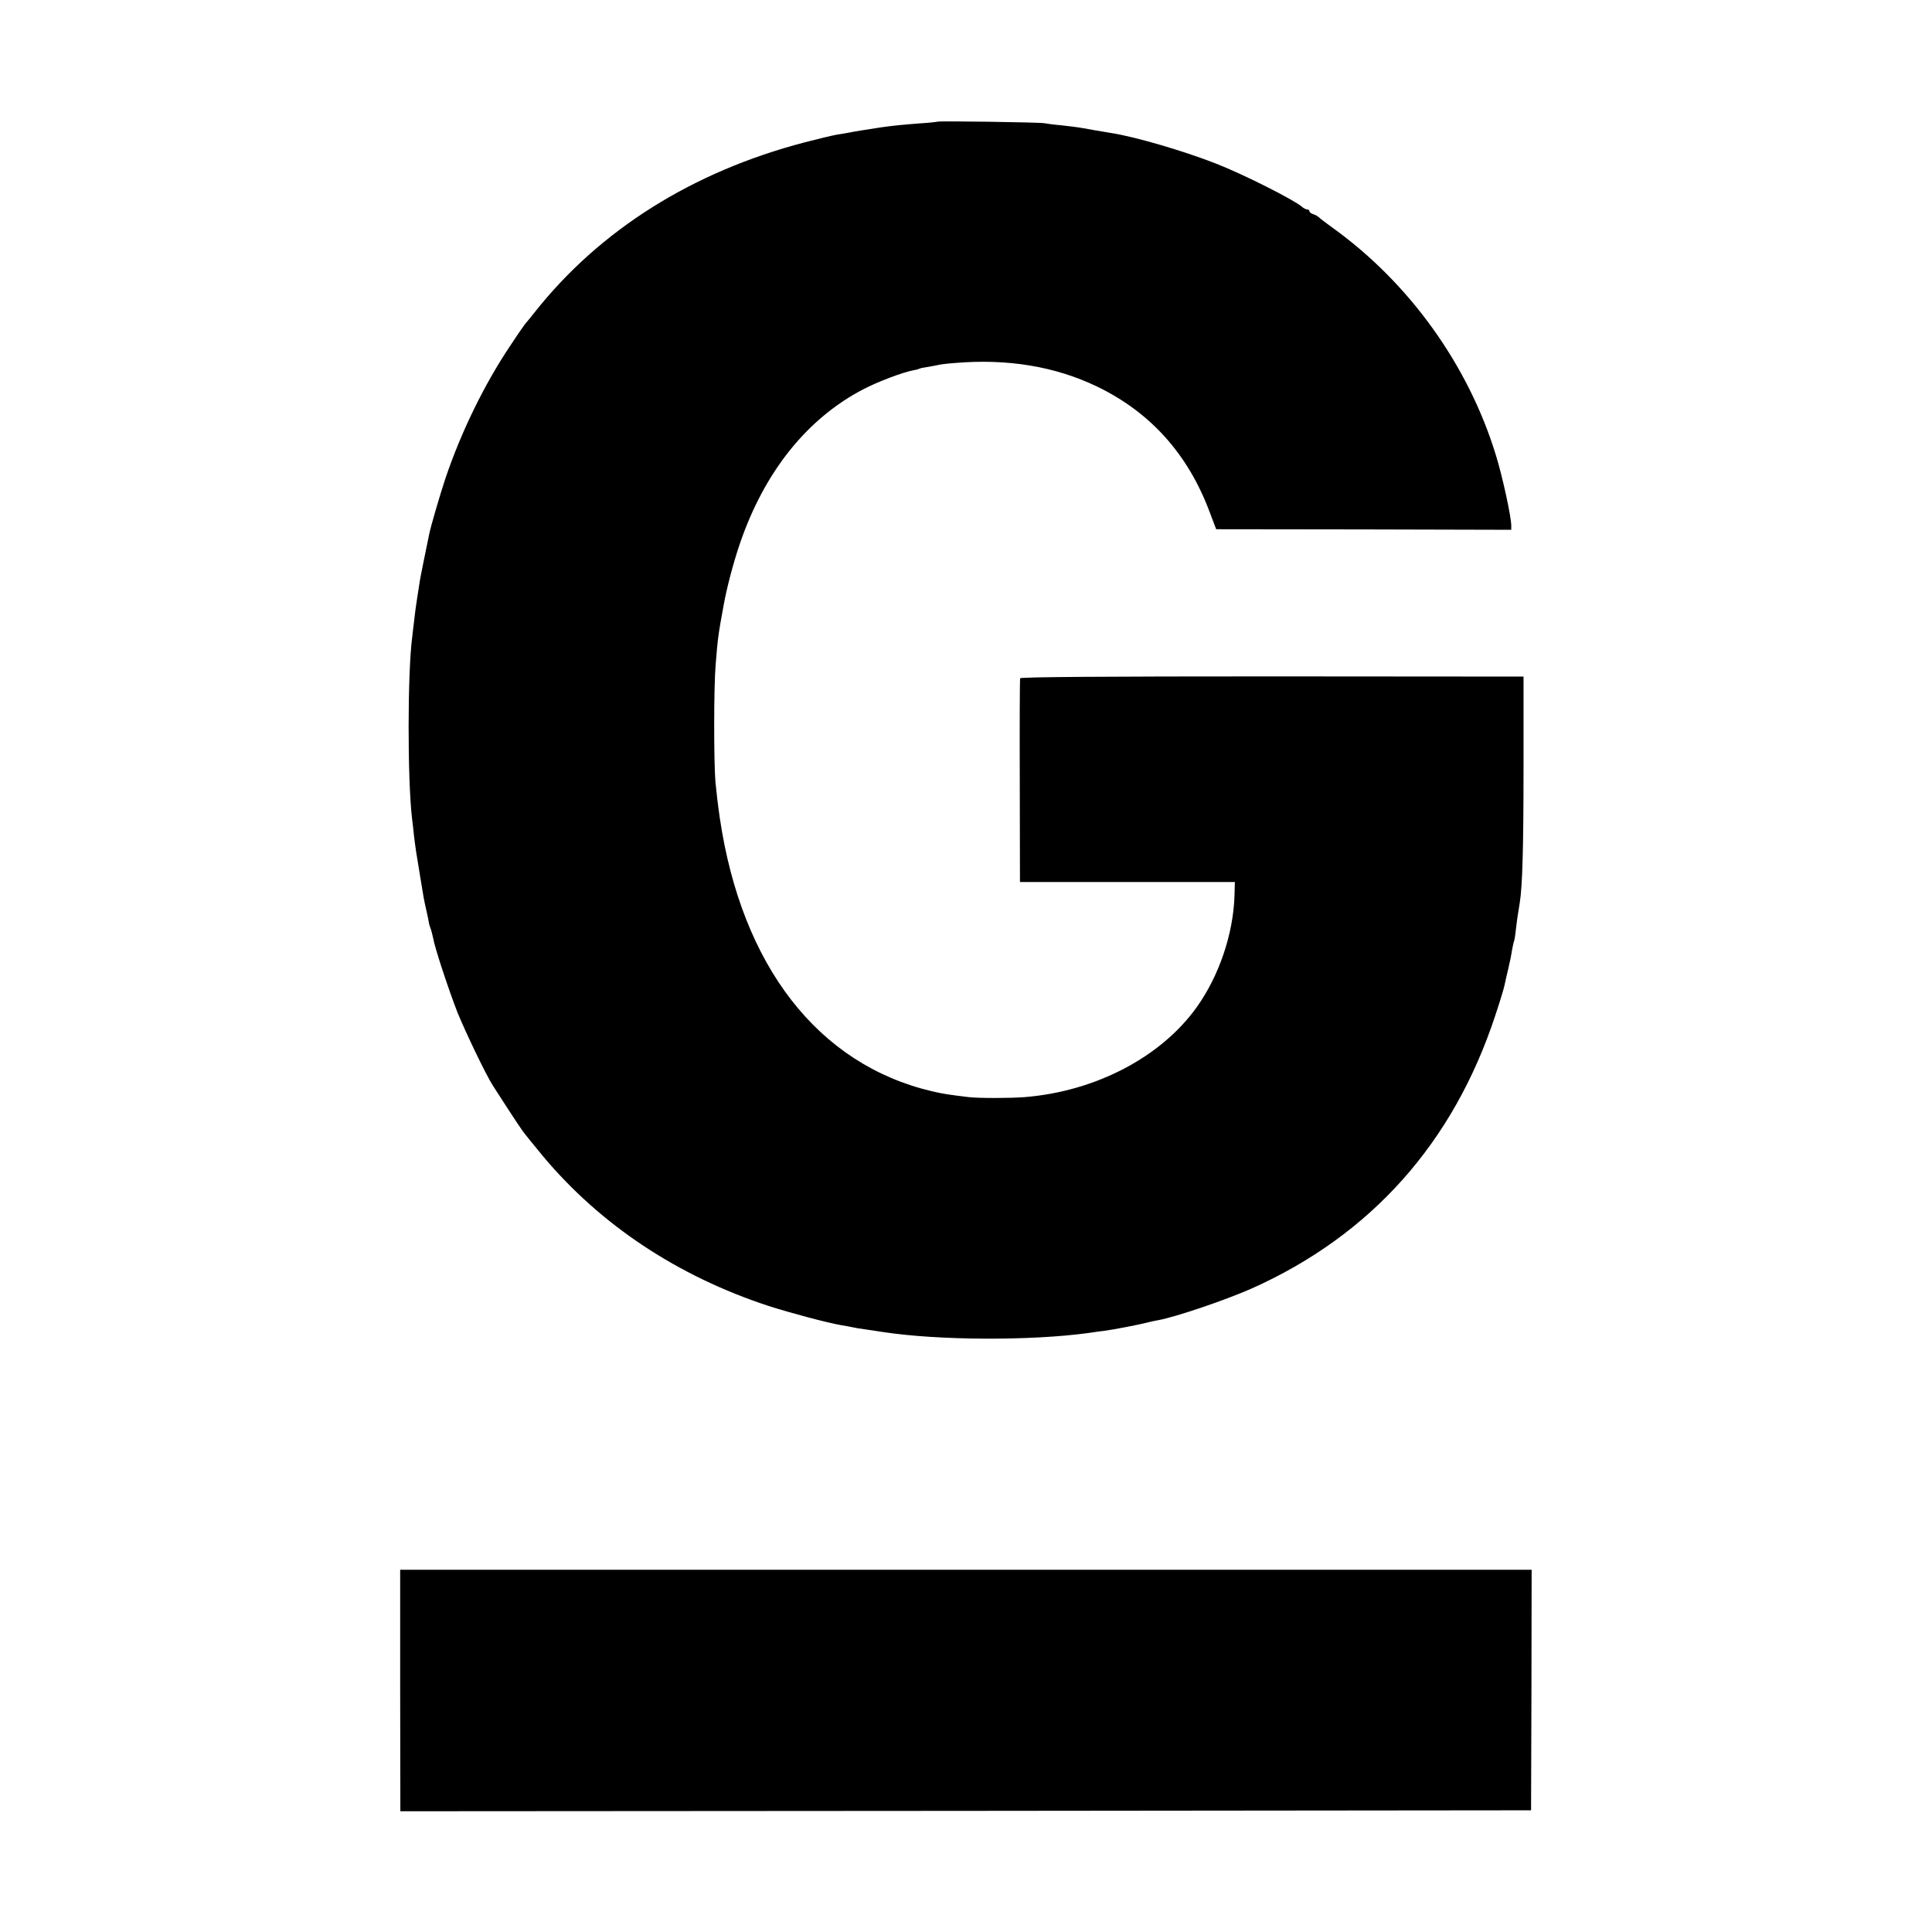 <?xml version="1.0" standalone="no"?>
<!DOCTYPE svg PUBLIC "-//W3C//DTD SVG 20010904//EN"
 "http://www.w3.org/TR/2001/REC-SVG-20010904/DTD/svg10.dtd">
<svg version="1.0" xmlns="http://www.w3.org/2000/svg"
 width="1024pt" height="1024pt" viewBox="0 0 1024 1024"
 preserveAspectRatio="xMidYMid meet">
<g transform="translate(0,1024) scale(0.1,-0.1)"
fill="#000000" stroke="none">
<path d="M4968 9595 c-2 -1 -43 -6 -93 -9 -92 -7 -143 -12 -205 -21 -56 -8
-153 -24 -176 -29 -12 -2 -39 -7 -60 -10 -22 -4 -98 -22 -171 -41 -595 -156
-1085 -465 -1429 -900 -21 -27 -42 -52 -45 -55 -4 -3 -43 -59 -87 -126 -135
-202 -257 -451 -341 -699 -26 -78 -77 -251 -86 -295 -22 -106 -47 -230 -50
-250 -2 -14 -8 -54 -14 -90 -6 -36 -13 -90 -16 -120 -4 -30 -8 -68 -10 -85
-25 -184 -26 -751 -1 -965 3 -19 7 -59 10 -88 8 -66 14 -106 32 -212 8 -47 16
-98 19 -115 3 -16 10 -52 17 -80 6 -27 11 -52 11 -55 0 -3 3 -15 8 -28 5 -13
11 -36 14 -51 9 -55 84 -280 130 -398 42 -103 151 -331 188 -388 27 -43 137
-212 154 -235 9 -14 59 -75 110 -137 305 -365 715 -637 1197 -795 112 -36 310
-89 386 -102 19 -3 46 -8 60 -11 14 -3 41 -8 60 -10 19 -3 64 -10 100 -15 294
-45 784 -47 1090 -5 25 4 61 9 80 11 49 6 187 33 230 44 19 5 46 11 60 13 92
17 355 106 495 168 632 283 1068 772 1290 1446 24 72 46 144 49 160 3 15 12
55 20 88 8 33 17 77 20 99 4 21 8 41 10 45 2 3 7 31 10 61 6 52 9 73 21 145
14 87 20 287 20 720 l0 479 -1332 1 c-880 0 -1334 -3 -1336 -10 -2 -5 -3 -251
-2 -545 l1 -535 569 0 570 0 -2 -75 c-7 -202 -82 -423 -200 -588 -189 -265
-537 -447 -913 -477 -83 -6 -243 -6 -295 0 -107 13 -135 17 -195 31 -604 142
-1009 664 -1125 1449 -9 61 -19 146 -23 190 -9 107 -9 508 1 620 11 141 14
163 43 320 16 89 51 223 86 325 130 380 356 662 654 817 74 39 209 90 263 100
14 2 28 6 32 8 4 3 24 7 45 10 22 4 46 8 54 10 8 3 49 8 90 11 279 24 532 -18
753 -124 283 -136 482 -357 597 -662 l36 -95 782 -1 782 -2 0 22 c0 46 -46
259 -81 372 -146 479 -461 917 -869 1209 -30 22 -61 45 -68 52 -6 6 -21 15
-32 18 -11 3 -20 11 -20 16 0 5 -5 9 -12 9 -6 0 -19 6 -27 14 -43 37 -312 173
-456 229 -174 68 -427 142 -555 162 -86 14 -95 16 -145 25 -27 5 -81 12 -120
16 -38 3 -79 9 -90 11 -22 5 -562 13 -567 8z"/>
<path d="M2121 1280 l1 -640 2996 2 2997 3 2 638 1 637 -2998 0 -2999 0 0
-640z"/>
</g>
</svg>
